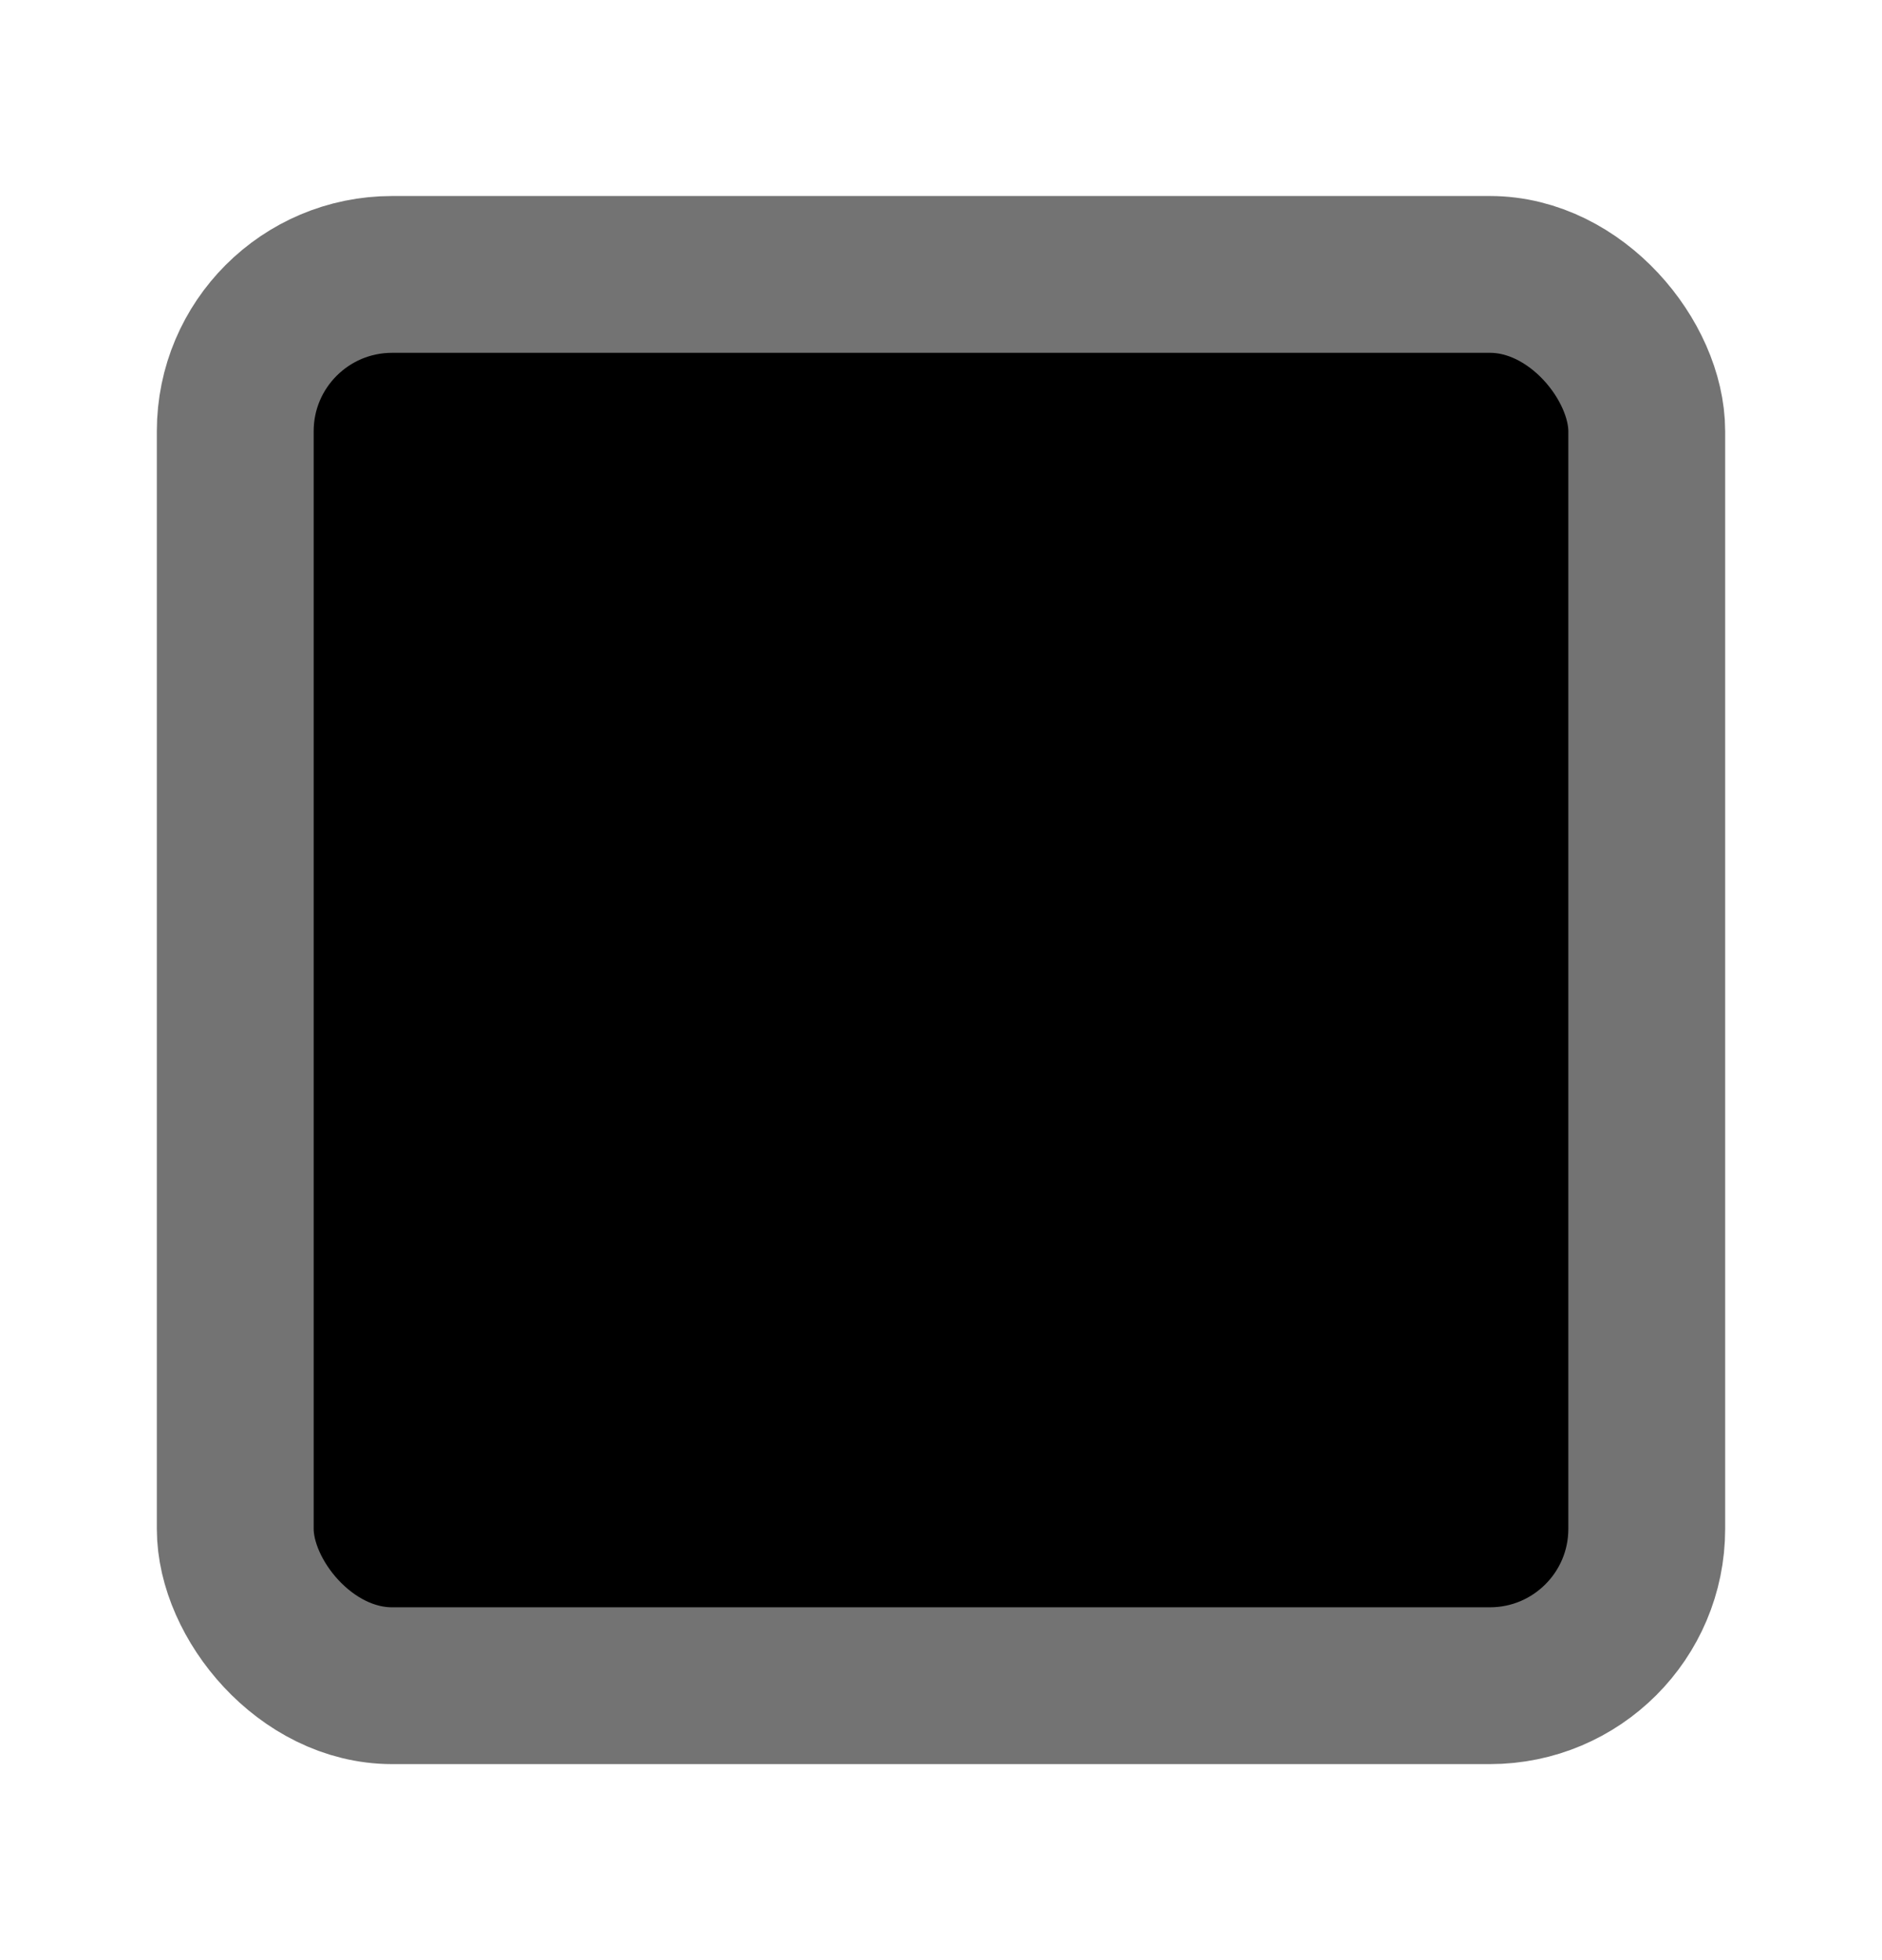 <svg width="24" height="25" viewBox="0 0 24 25" xmlns="http://www.w3.org/2000/svg">
<path d="M17 9.5L13.956 14.066C13.53 14.705 12.573 14.646 12.229 13.959L11.771 13.041C11.427 12.354 10.47 12.295 10.044 12.934L7 17.5" stroke="#737373" stroke-width="2" stroke-linecap="round" stroke-linejoin="round"/>
<rect x="3" y="3.5" width="18" height="18" rx="2" stroke="#737373" stroke-width="2"/>
</svg>
